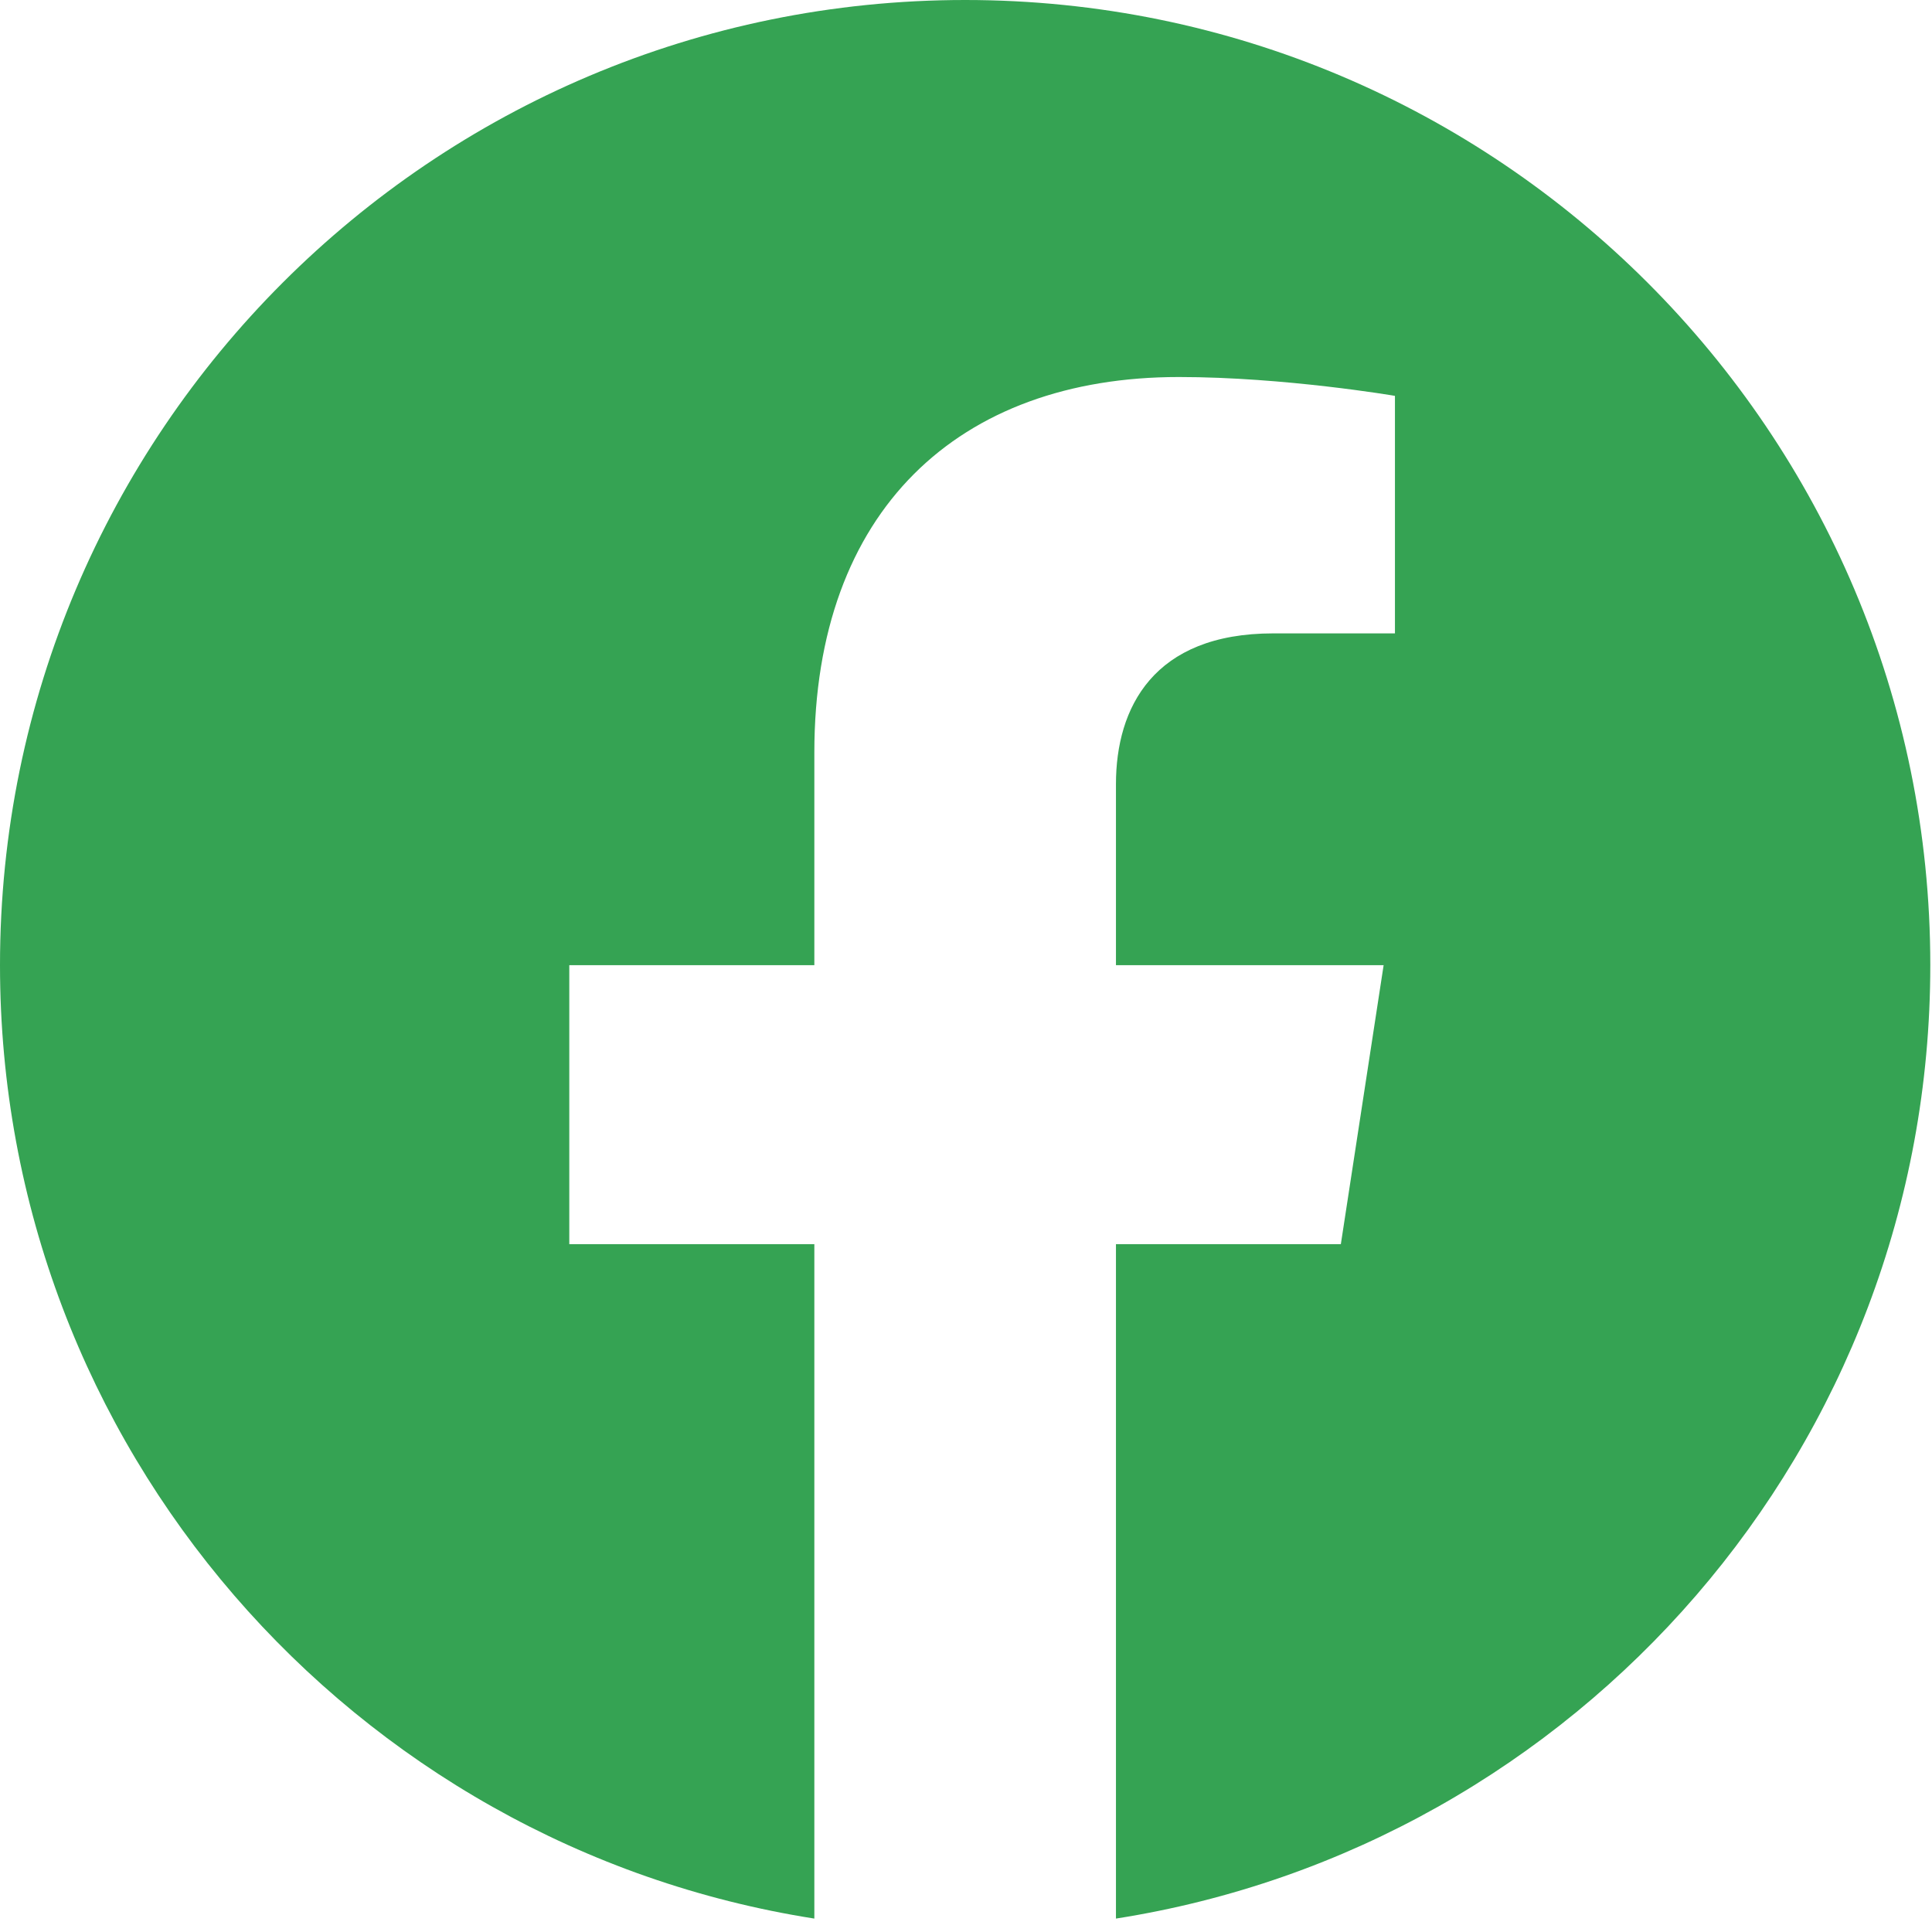 <?xml version="1.0" encoding="UTF-8" standalone="no"?><!DOCTYPE svg PUBLIC "-//W3C//DTD SVG 1.1//EN" "http://www.w3.org/Graphics/SVG/1.1/DTD/svg11.dtd"><svg width="100%" height="100%" viewBox="0 0 417 417" version="1.1" xmlns="http://www.w3.org/2000/svg" xmlns:xlink="http://www.w3.org/1999/xlink" xml:space="preserve" xmlns:serif="http://www.serif.com/" style="fill-rule:evenodd;clip-rule:evenodd;stroke-linejoin:round;stroke-miterlimit:2;"><path d="M416.633,208.317c0,-115.05 -93.266,-208.317 -208.316,-208.317c-115.05,0 -208.317,93.267 -208.317,208.317c0,103.979 76.179,190.158 175.767,205.787l-0,-145.571l-52.892,0l0,-60.216l52.892,-0l-0,-45.896c-0,-52.208 31.1,-81.046 78.683,-81.046c22.792,0 46.633,4.067 46.633,4.067l0,51.266l-26.266,0c-25.879,0 -33.95,16.059 -33.95,32.534l-0,39.075l57.775,-0l-9.234,60.216l-48.541,0l-0,145.571c99.591,-15.629 175.766,-101.808 175.766,-205.787Z" style="fill:#35a353;fill-rule:nonzero;"/></svg>